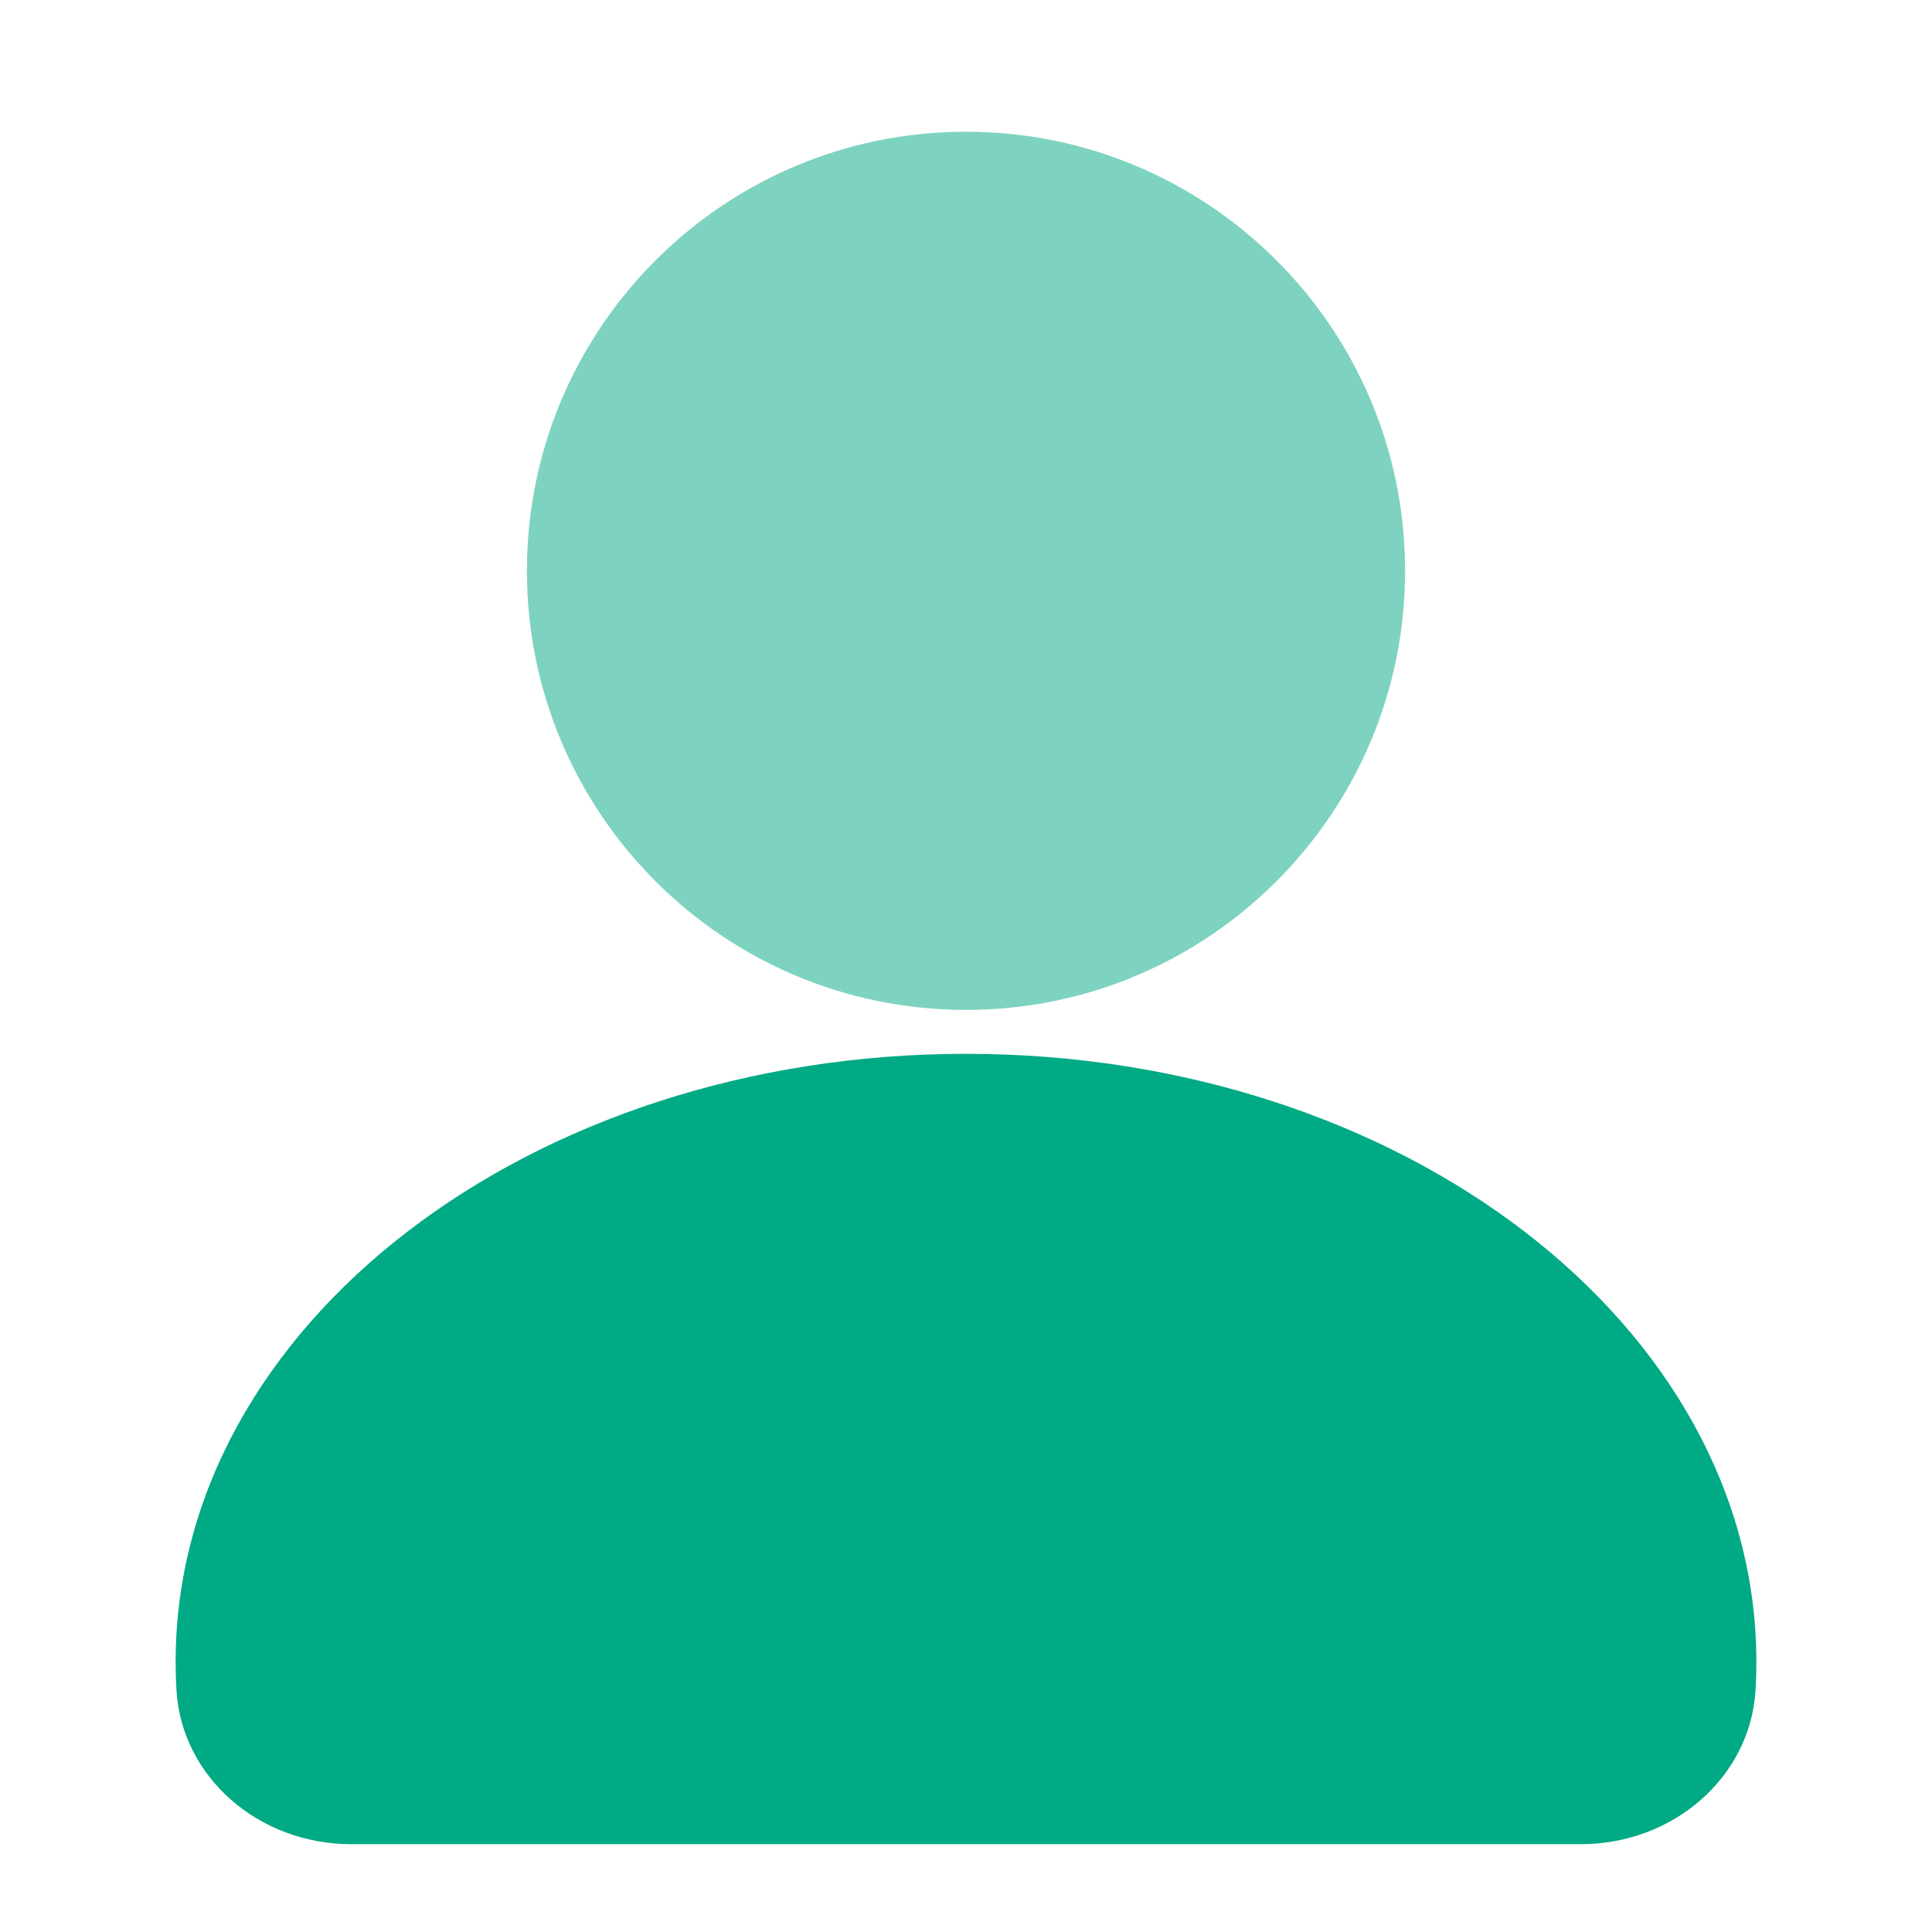 <?xml version="1.0" encoding="UTF-8"?>
<svg width="22px" height="22px" viewBox="0 0 22 22" version="1.1" xmlns="http://www.w3.org/2000/svg" xmlns:xlink="http://www.w3.org/1999/xlink">
    <title>tab_me_sell</title>
    <g id="tab_me_sell" stroke="none" stroke-width="1" fill="none" fill-rule="evenodd">
        <g id="编组-16备份">
            <rect id="矩形" fill="#171E29" opacity="0" x="0" y="0" width="22" height="22"></rect>
            <path d="M16,6.5 C16,9.261 13.761,11.5 11,11.5 C8.239,11.5 6,9.261 6,6.5 C6,3.739 8.239,1.5 11,1.5 C13.761,1.5 16,3.739 16,6.5" id="Fill-37" fill="#7ED3C0"></path>
            <path d="M18,21 C19.061,21 19.93,20.231 19.99,19.253 C19.997,19.143 20,19.034 20,18.923 C20,15.099 15.971,12 11,12 C6.029,12 2,15.099 2,18.923 C2,19.034 2.003,19.143 2.01,19.253 C2.07,20.231 2.939,21 4,21 L18,21 Z" id="Fill-39" fill="#00AA84"></path>
        </g>
    </g>
</svg>